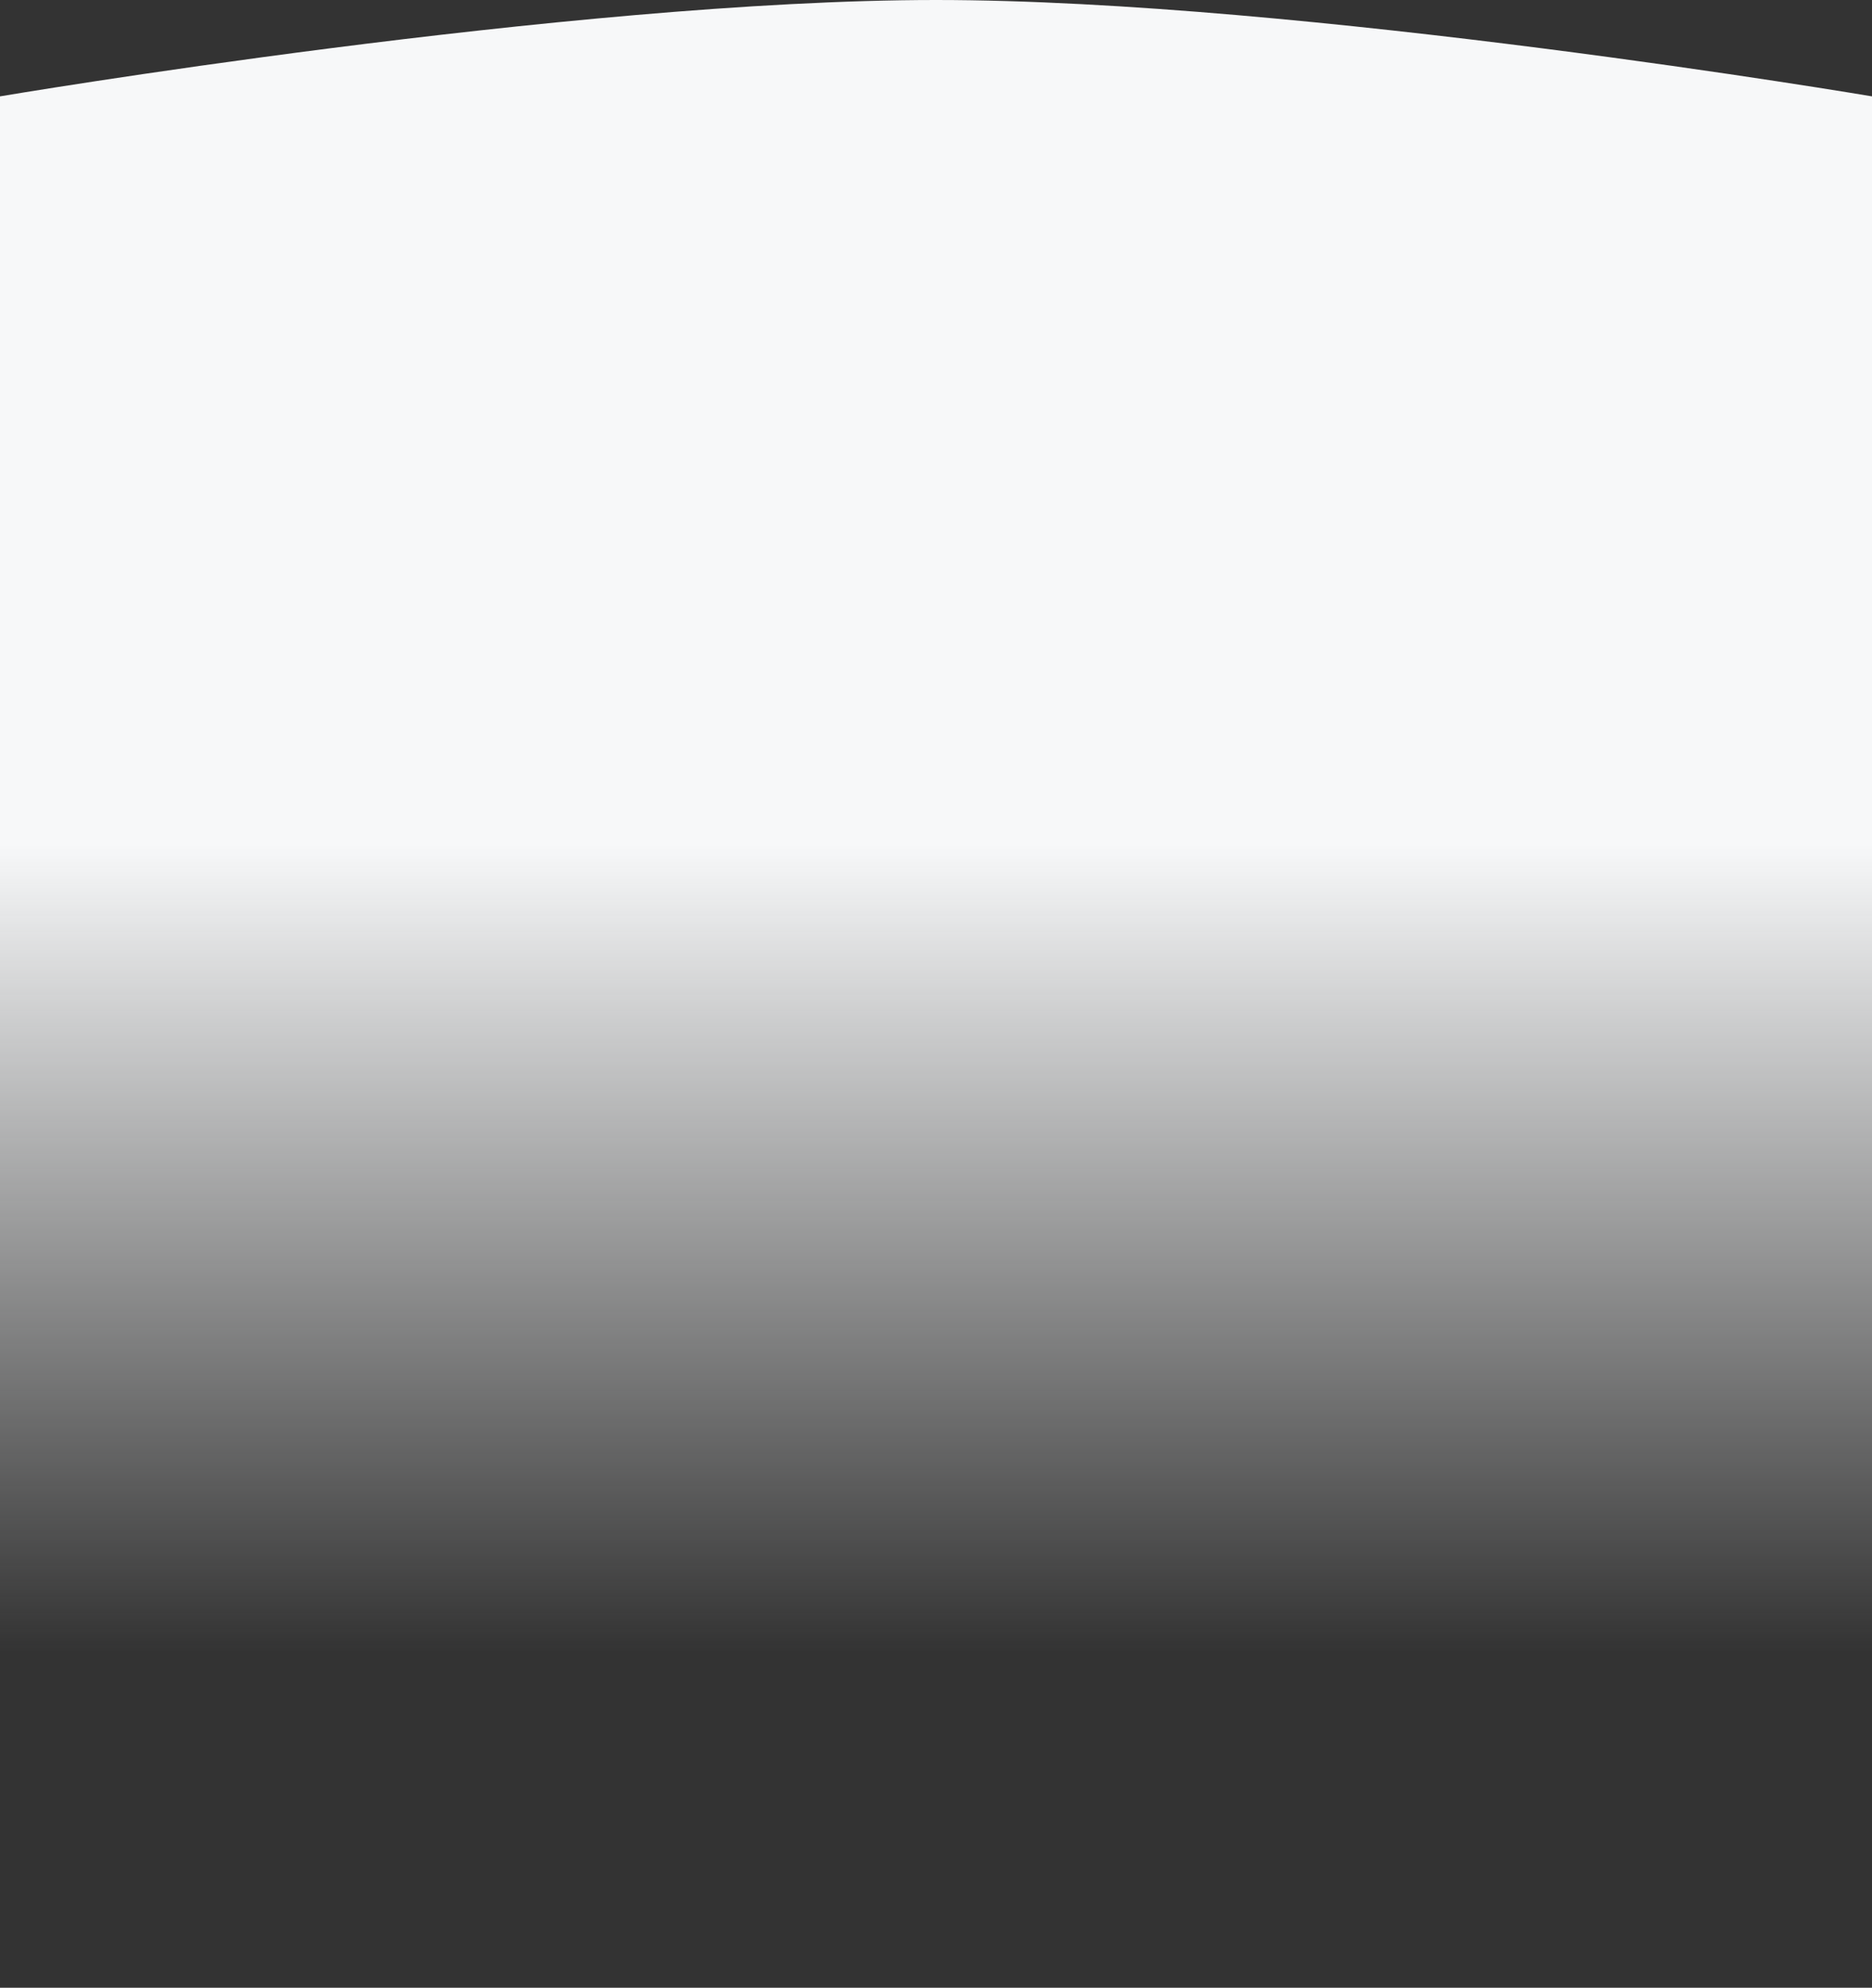 <svg width="1920" height="2038" viewBox="0 0 1920 2038" fill="none" xmlns="http://www.w3.org/2000/svg">
<rect x="0" y="0" width="1920" height="2038" fill="#333333" stroke="none"/>
<path d="M0 2038H1920V98.806C1920 98.806 1334.9 0 960 0C585.097 0 0 98.806 0 98.806L0 2038Z" fill="url(#paint0_linear)"/>
<defs>
<linearGradient id="paint0_linear" x1="960" y1="1694.52" x2="960" y2="0.002" gradientUnits="userSpaceOnUse">
<stop stop-color="#F7F8F9" stop-opacity="0"/>
<stop offset="0.489" stop-color="#F7F8F9"/>
<stop offset="1" stop-color="#F7F8F9"/>
</linearGradient>
</defs>
</svg>
